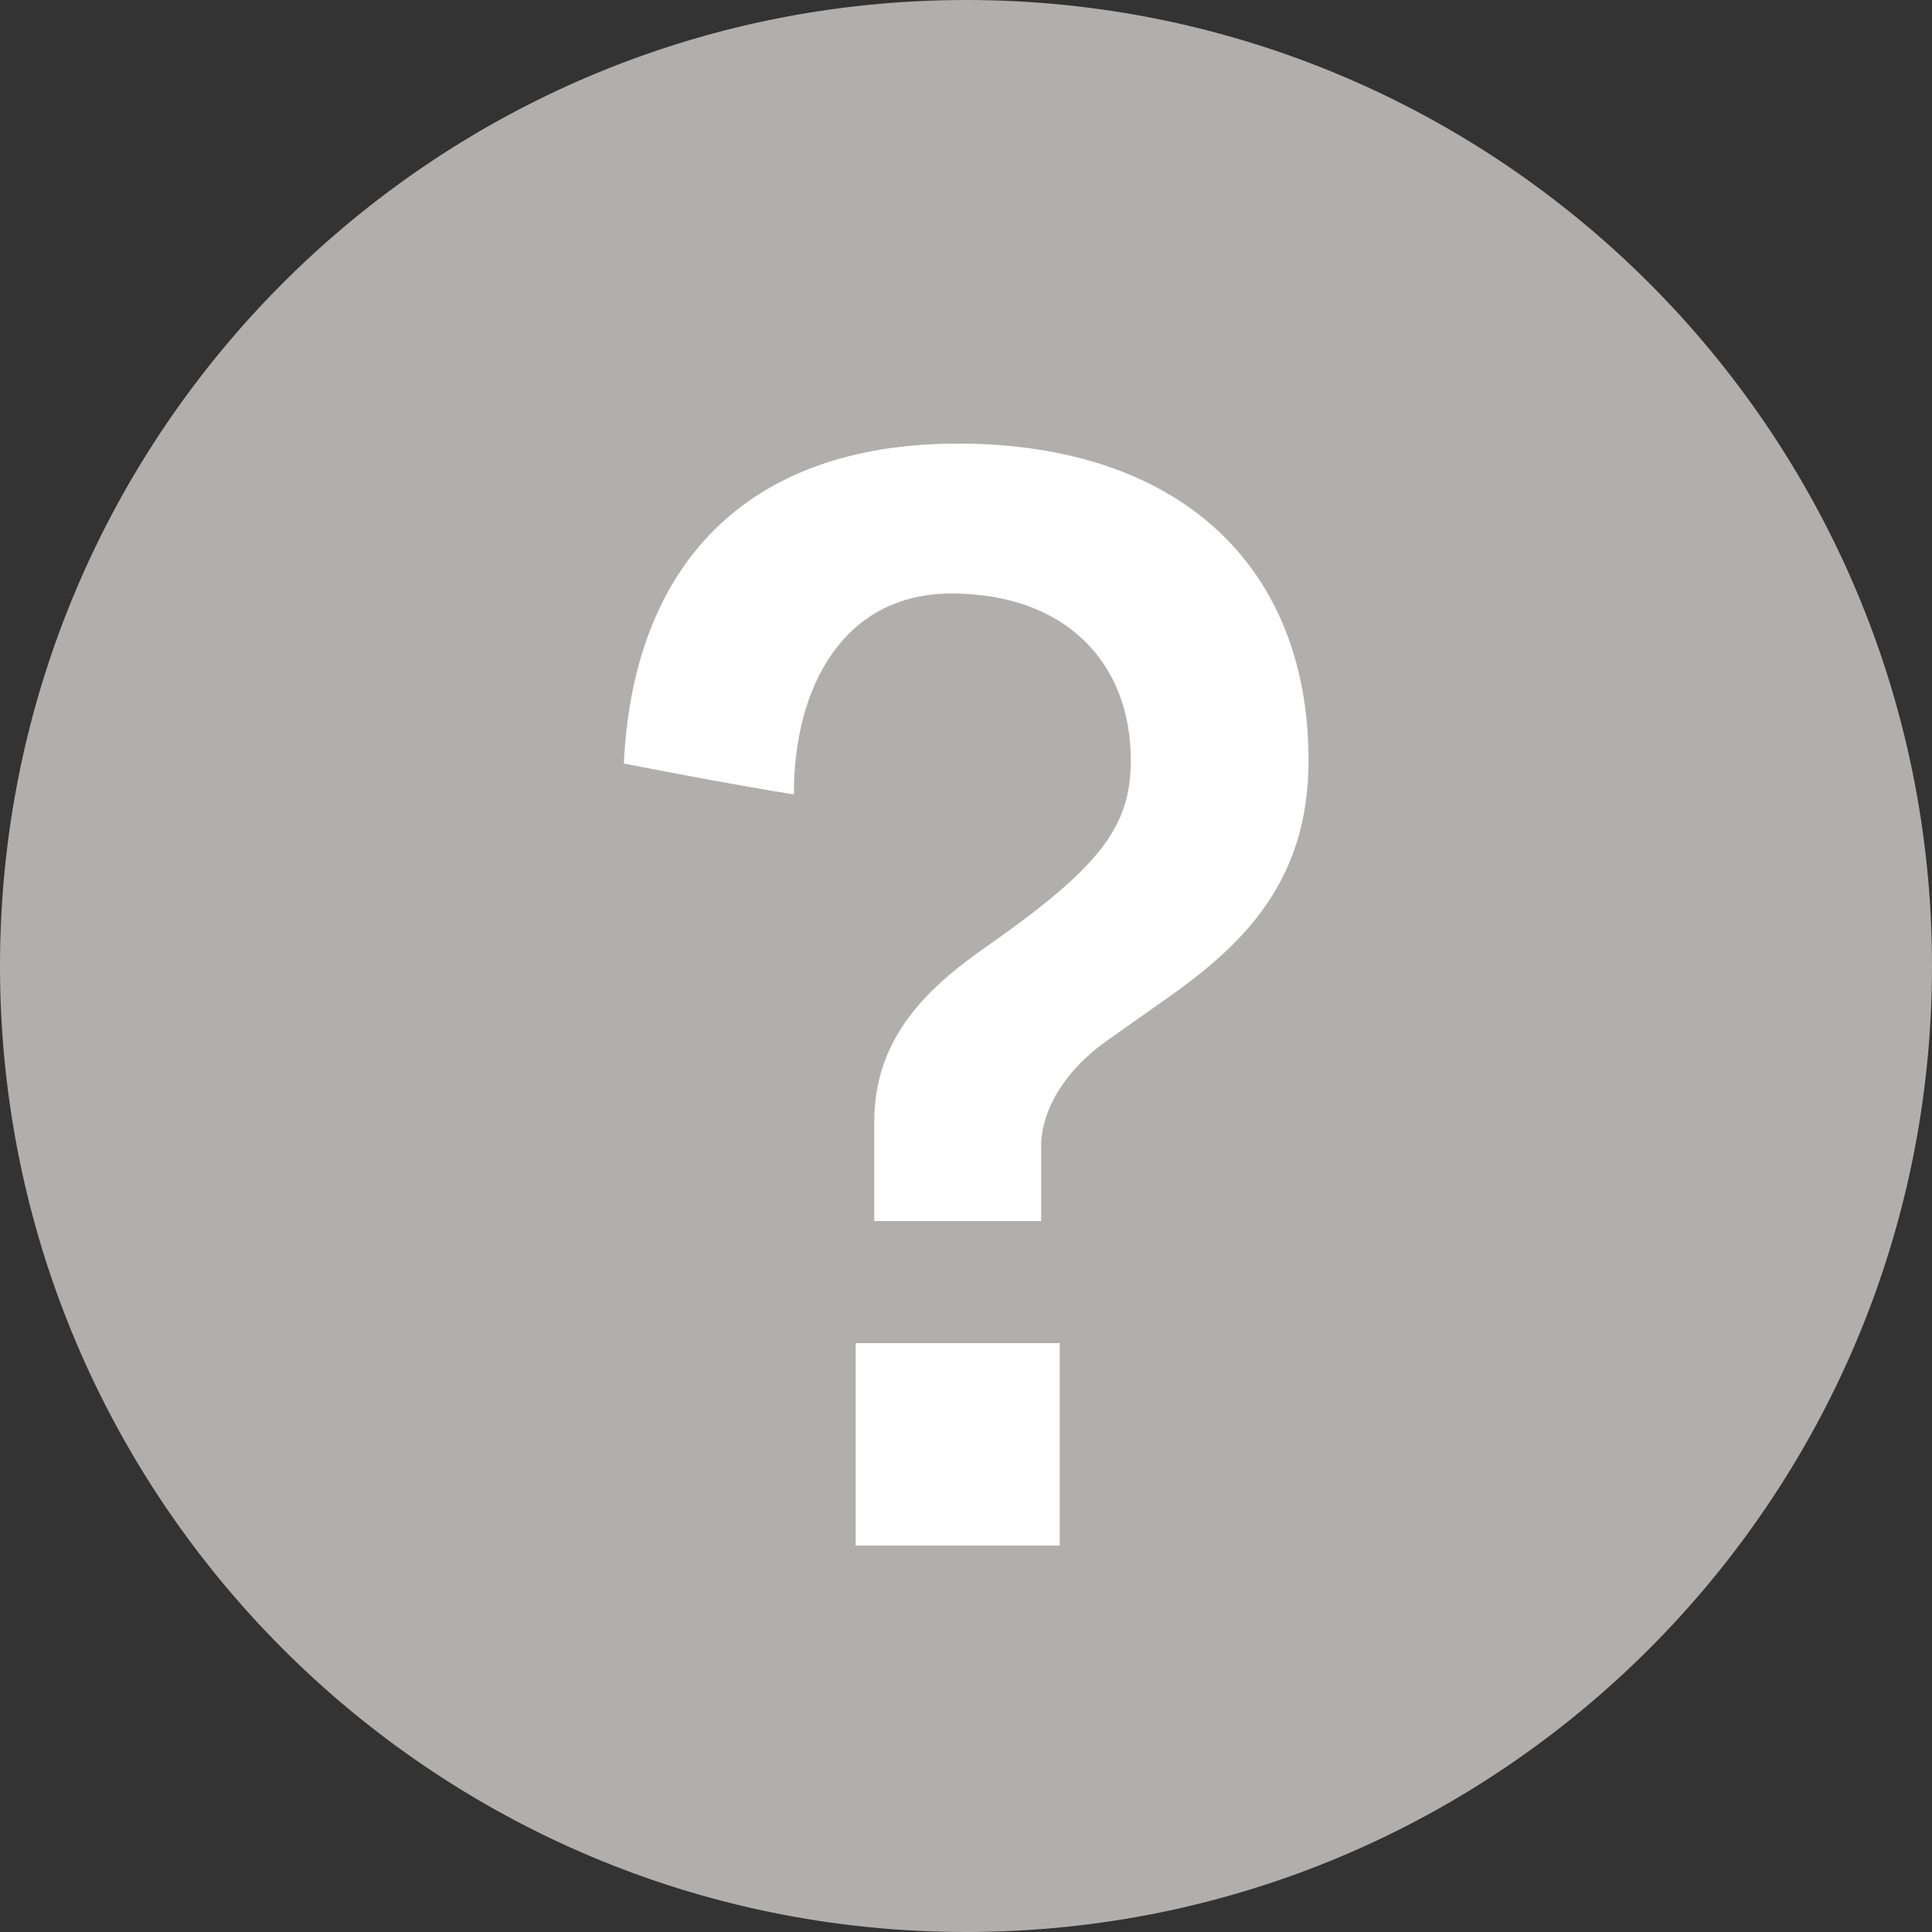<svg width="10" height="10" viewBox="0 0 10 10" fill="none" xmlns="http://www.w3.org/2000/svg">
<rect x="0" y="0" width="10" height="10" fill="#333333" stroke="none"/>
<path fill-rule="evenodd" clip-rule="evenodd" d="M5 10C7.761 10 10 7.761 10 5C10 2.239 7.761 0 5 0C2.239 0 0 2.239 0 5C0 7.761 2.239 10 5 10Z" fill="#B0AFAE"/>
<path fill-rule="evenodd" clip-rule="evenodd" d="M5.389 5.912V6.32H4.525V5.808C4.525 5.392 4.773 5.136 5.077 4.92C5.685 4.496 5.853 4.288 5.853 3.936C5.853 3.424 5.509 3.072 4.925 3.072C4.373 3.072 4.109 3.544 4.109 4.112C3.813 4.064 3.517 4.008 3.229 3.952C3.277 2.928 3.861 2.296 4.957 2.296C6.093 2.296 6.773 2.92 6.773 3.936C6.773 4.576 6.421 4.904 6.005 5.192L5.733 5.384C5.573 5.496 5.405 5.68 5.389 5.912ZM5.485 6.952V8H4.429V6.952H5.485Z" fill="white"/>
</svg>

